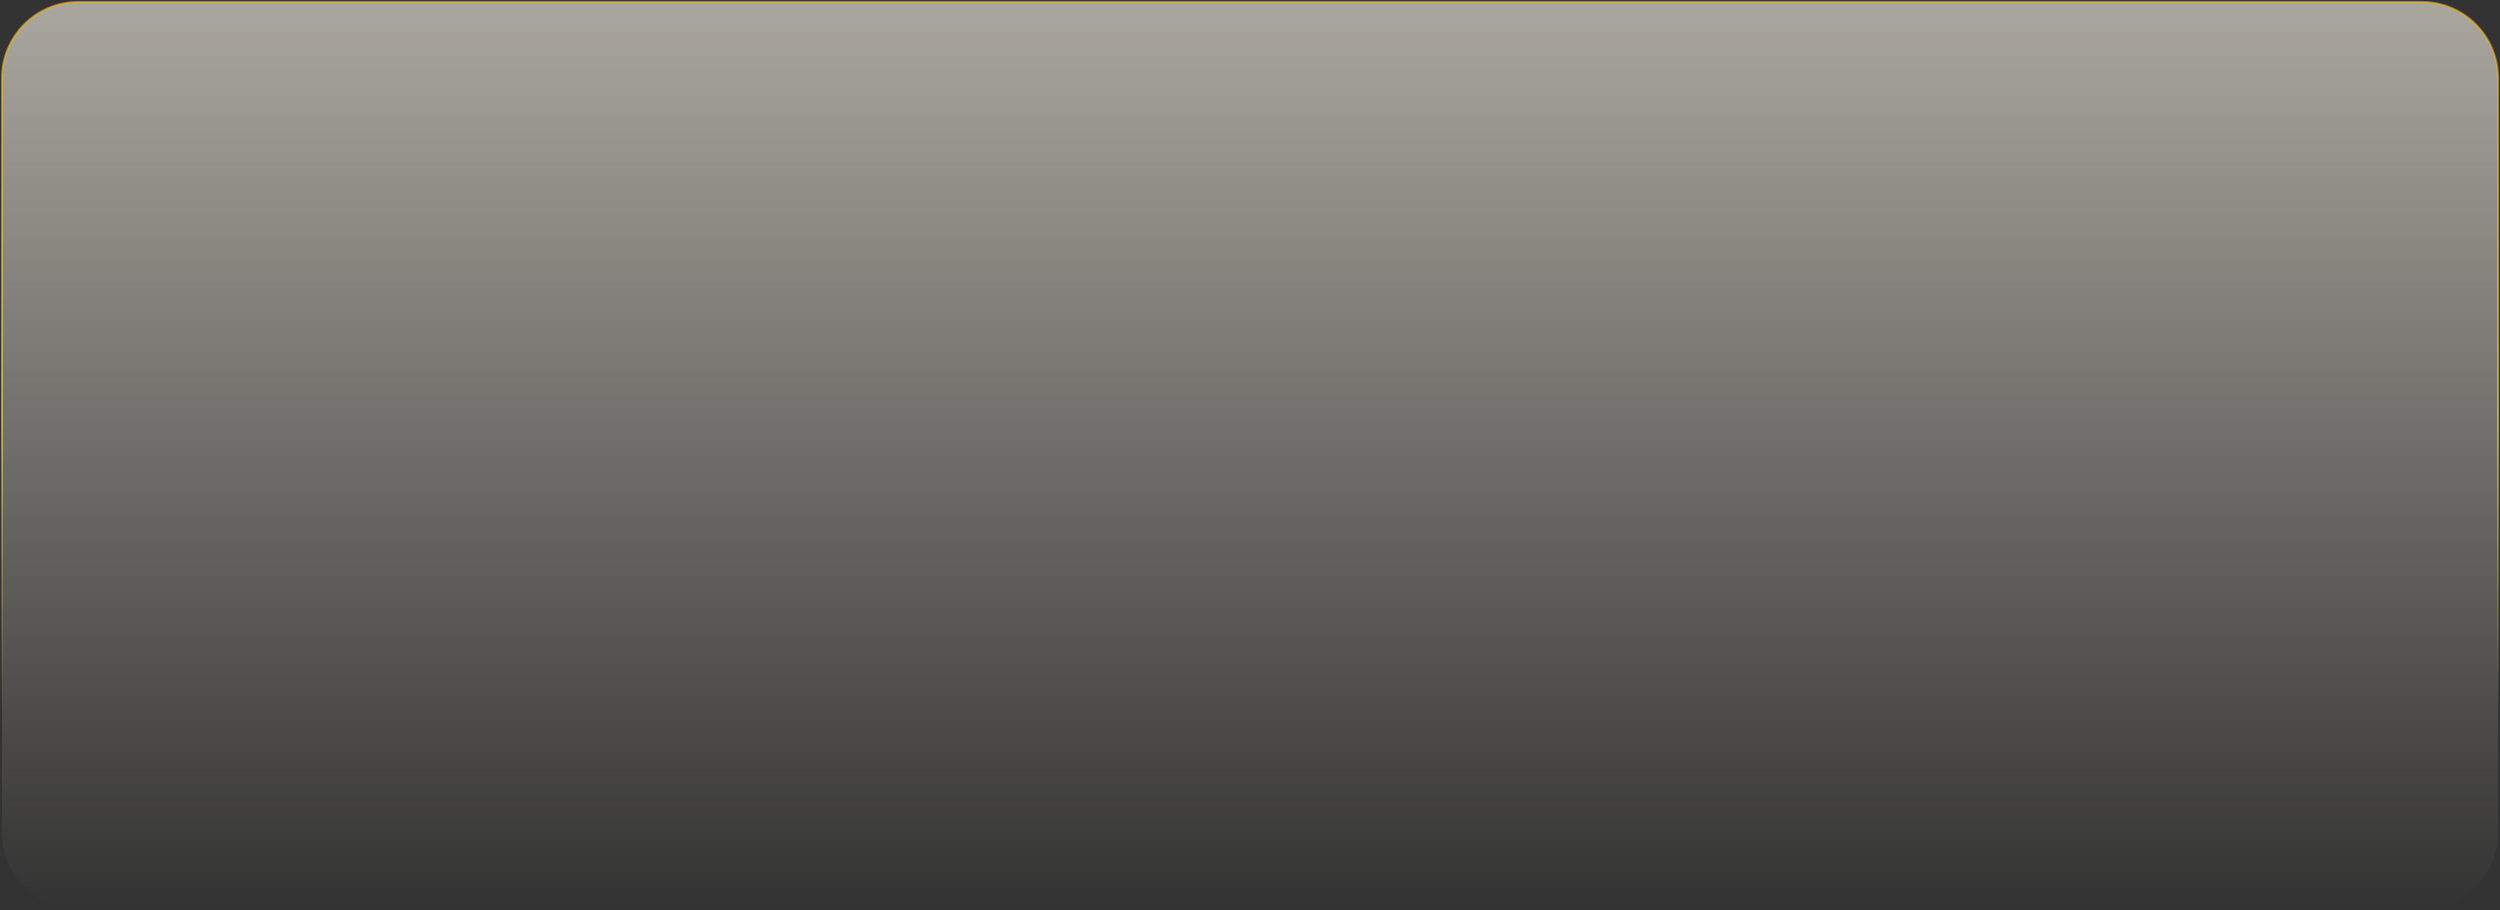 <svg width="1898" height="691" viewBox="0 0 1898 691" fill="none" xmlns="http://www.w3.org/2000/svg">
<rect x="0" y="0" width="1898" height="691" fill="#333333" stroke="none"/>
<path opacity="0.586" d="M1838.66 1.462H59.34C27.414 1.462 1.534 27.343 1.534 59.268V632.379C1.534 664.304 27.414 690.185 59.34 690.185H1838.66C1870.59 690.185 1896.47 664.304 1896.47 632.379V59.268C1896.47 27.343 1870.59 1.462 1838.66 1.462Z" fill="url(#paint0_linear_601_14)" stroke="url(#paint1_linear_601_14)" stroke-width="1.486" stroke-miterlimit="3.1" stroke-linecap="square"/>
<defs>
<linearGradient id="paint0_linear_601_14" x1="949" y1="1.462" x2="949" y2="690.185" gradientUnits="userSpaceOnUse">
<stop stop-color="#FEF8EA"/>
<stop offset="1" stop-color="#FEF8EA" stop-opacity="0"/>
</linearGradient>
<linearGradient id="paint1_linear_601_14" x1="713.484" y1="4.476" x2="713.947" y2="680.564" gradientUnits="userSpaceOnUse">
<stop stop-color="#F4B011"/>
<stop offset="0.466" stop-color="#F6E54B"/>
<stop offset="0.792" stop-color="#F6E54B" stop-opacity="0"/>
</linearGradient>
</defs>
</svg>
